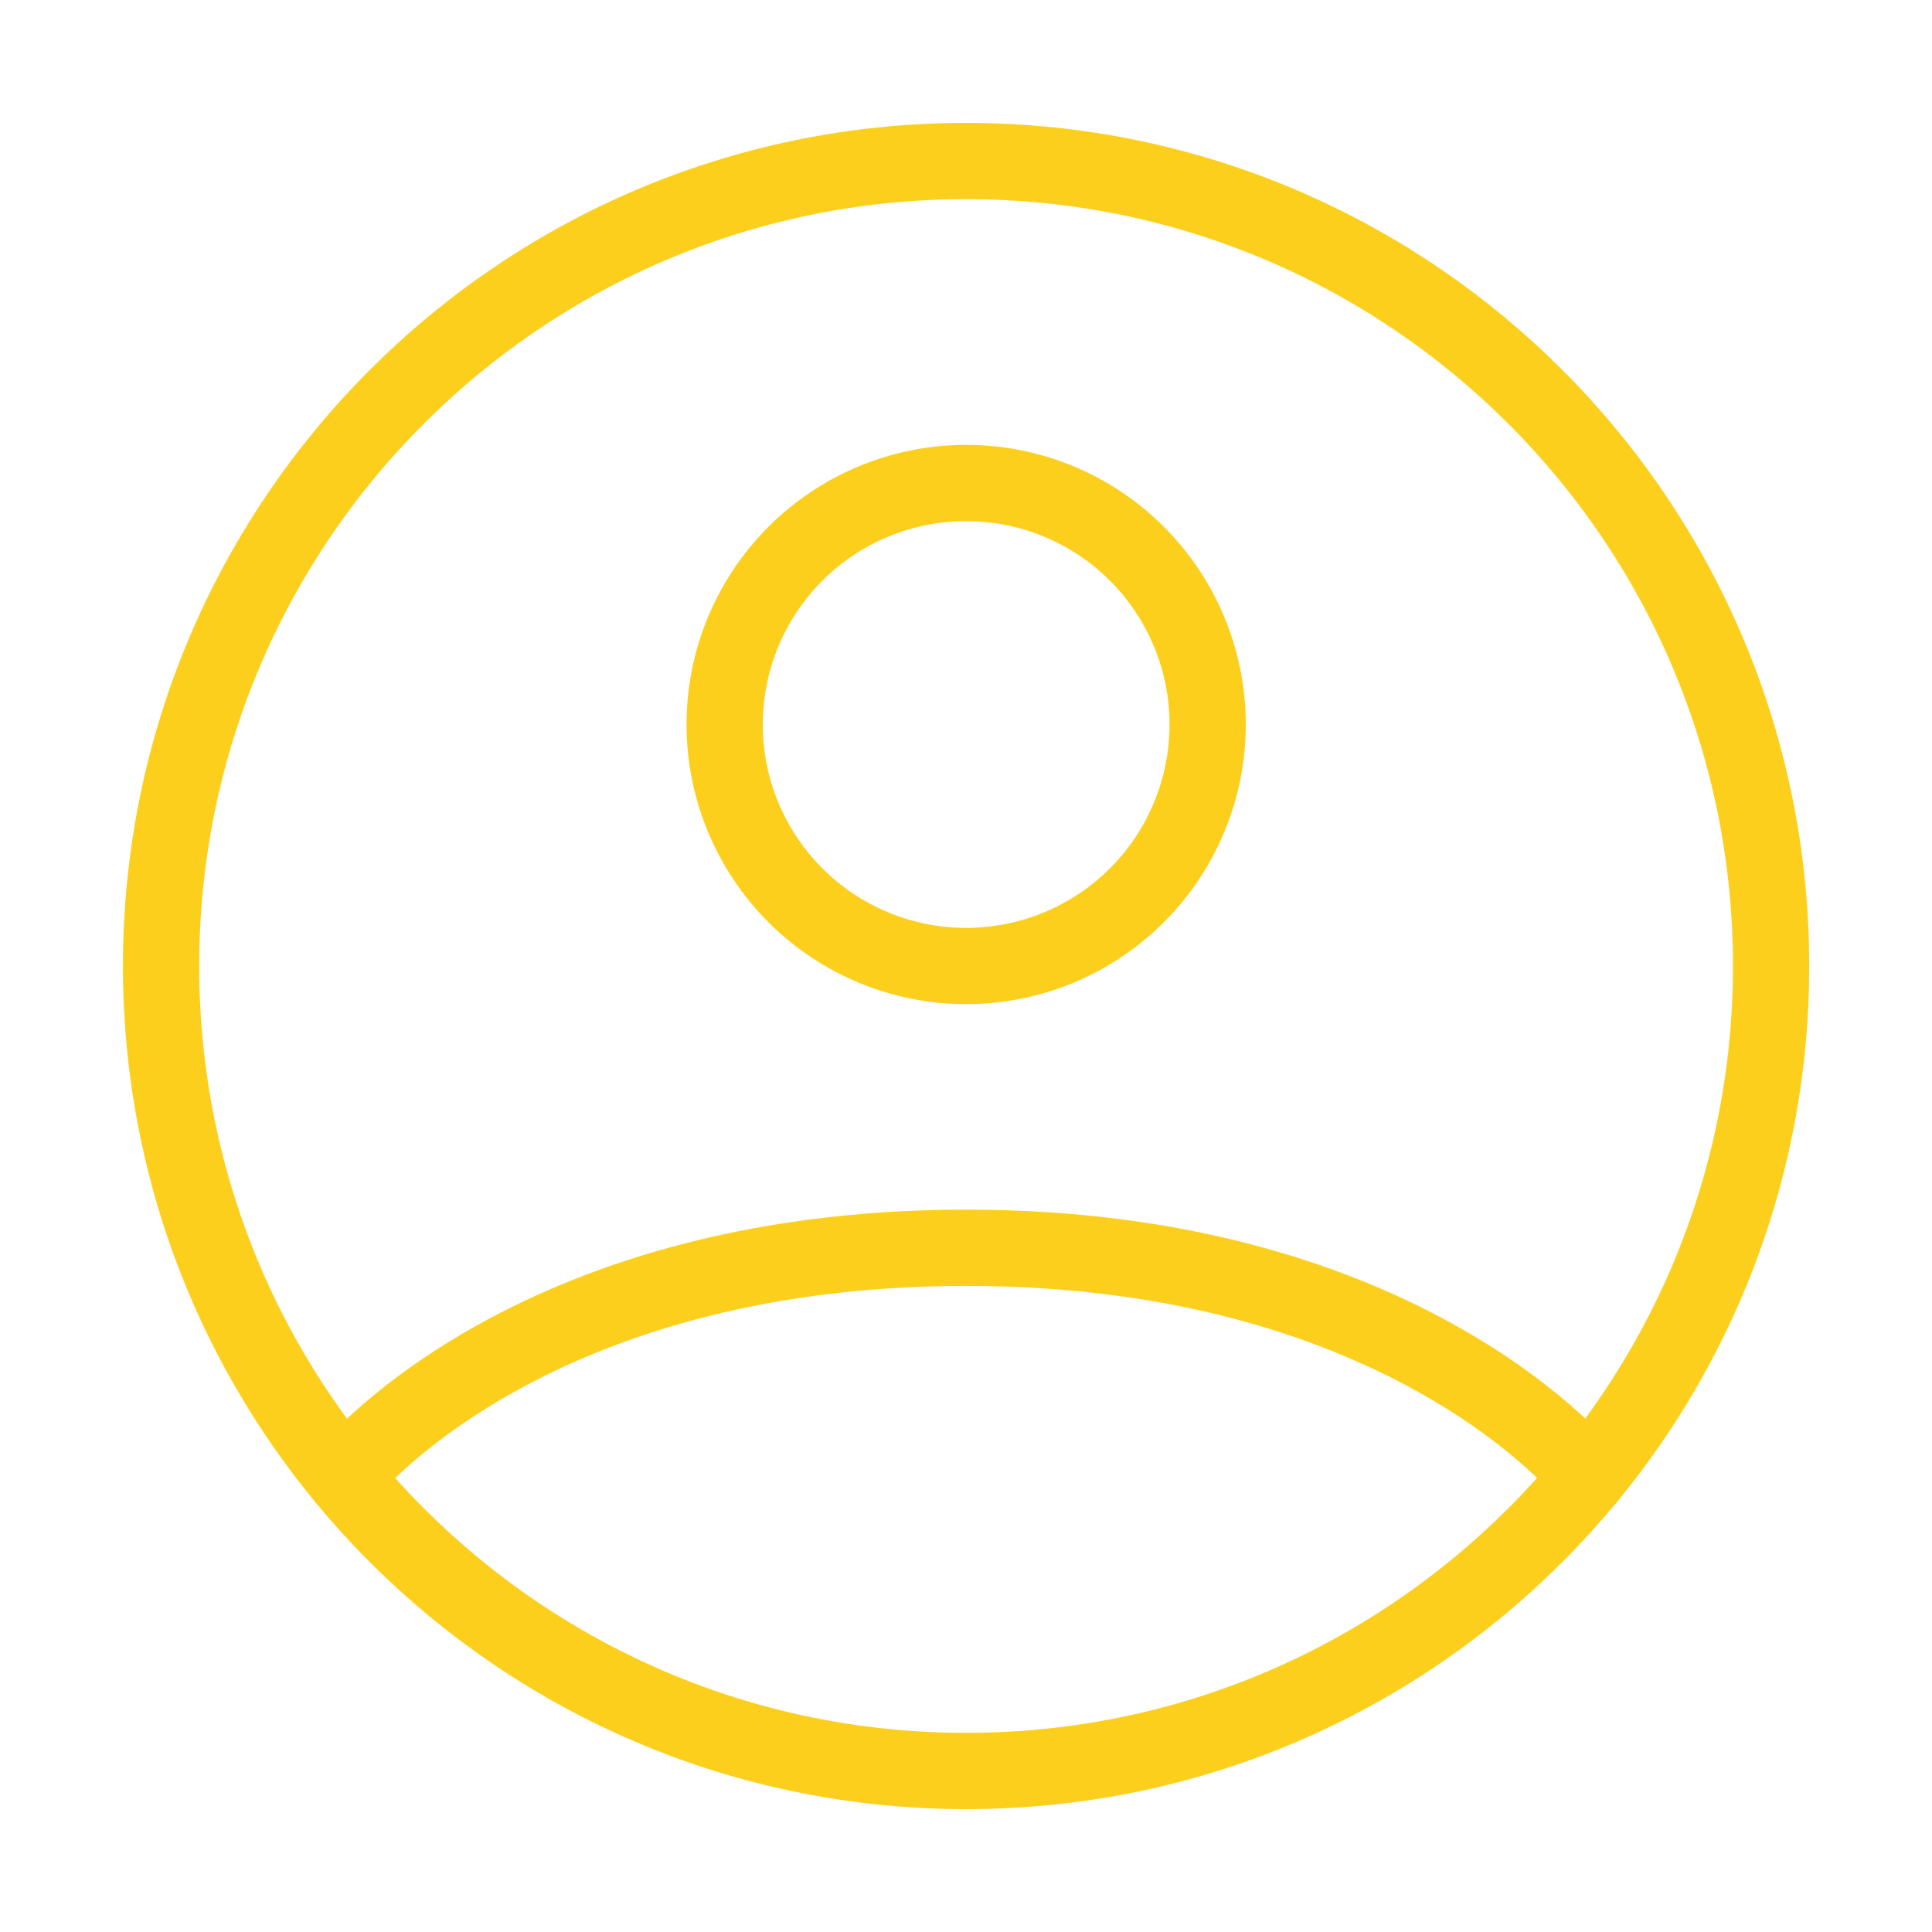 <svg width="38" height="38" viewBox="0 0 38 38" fill="none" xmlns="http://www.w3.org/2000/svg">
<path d="M19.001 3.167C10.257 3.167 3.168 10.255 3.168 19C3.168 27.745 10.257 34.833 19.001 34.833C27.746 34.833 34.835 27.745 34.835 19C34.835 10.255 27.746 3.167 19.001 3.167Z" stroke="#FDCF1D" stroke-width="1.5" stroke-linecap="round" stroke-linejoin="round"/>
<path d="M6.766 29.048C6.766 29.048 10.295 24.542 19.003 24.542C27.712 24.542 31.242 29.048 31.242 29.048M19.003 19C20.263 19 21.471 18.5 22.362 17.609C23.253 16.718 23.753 15.51 23.753 14.25C23.753 12.99 23.253 11.782 22.362 10.891C21.471 10 20.263 9.5 19.003 9.5C17.743 9.5 16.535 10 15.645 10.891C14.754 11.782 14.253 12.99 14.253 14.25C14.253 15.51 14.754 16.718 15.645 17.609C16.535 18.5 17.743 19 19.003 19V19Z" stroke="#FDCF1D" stroke-width="1.5" stroke-linecap="round" stroke-linejoin="round"/>
</svg>
